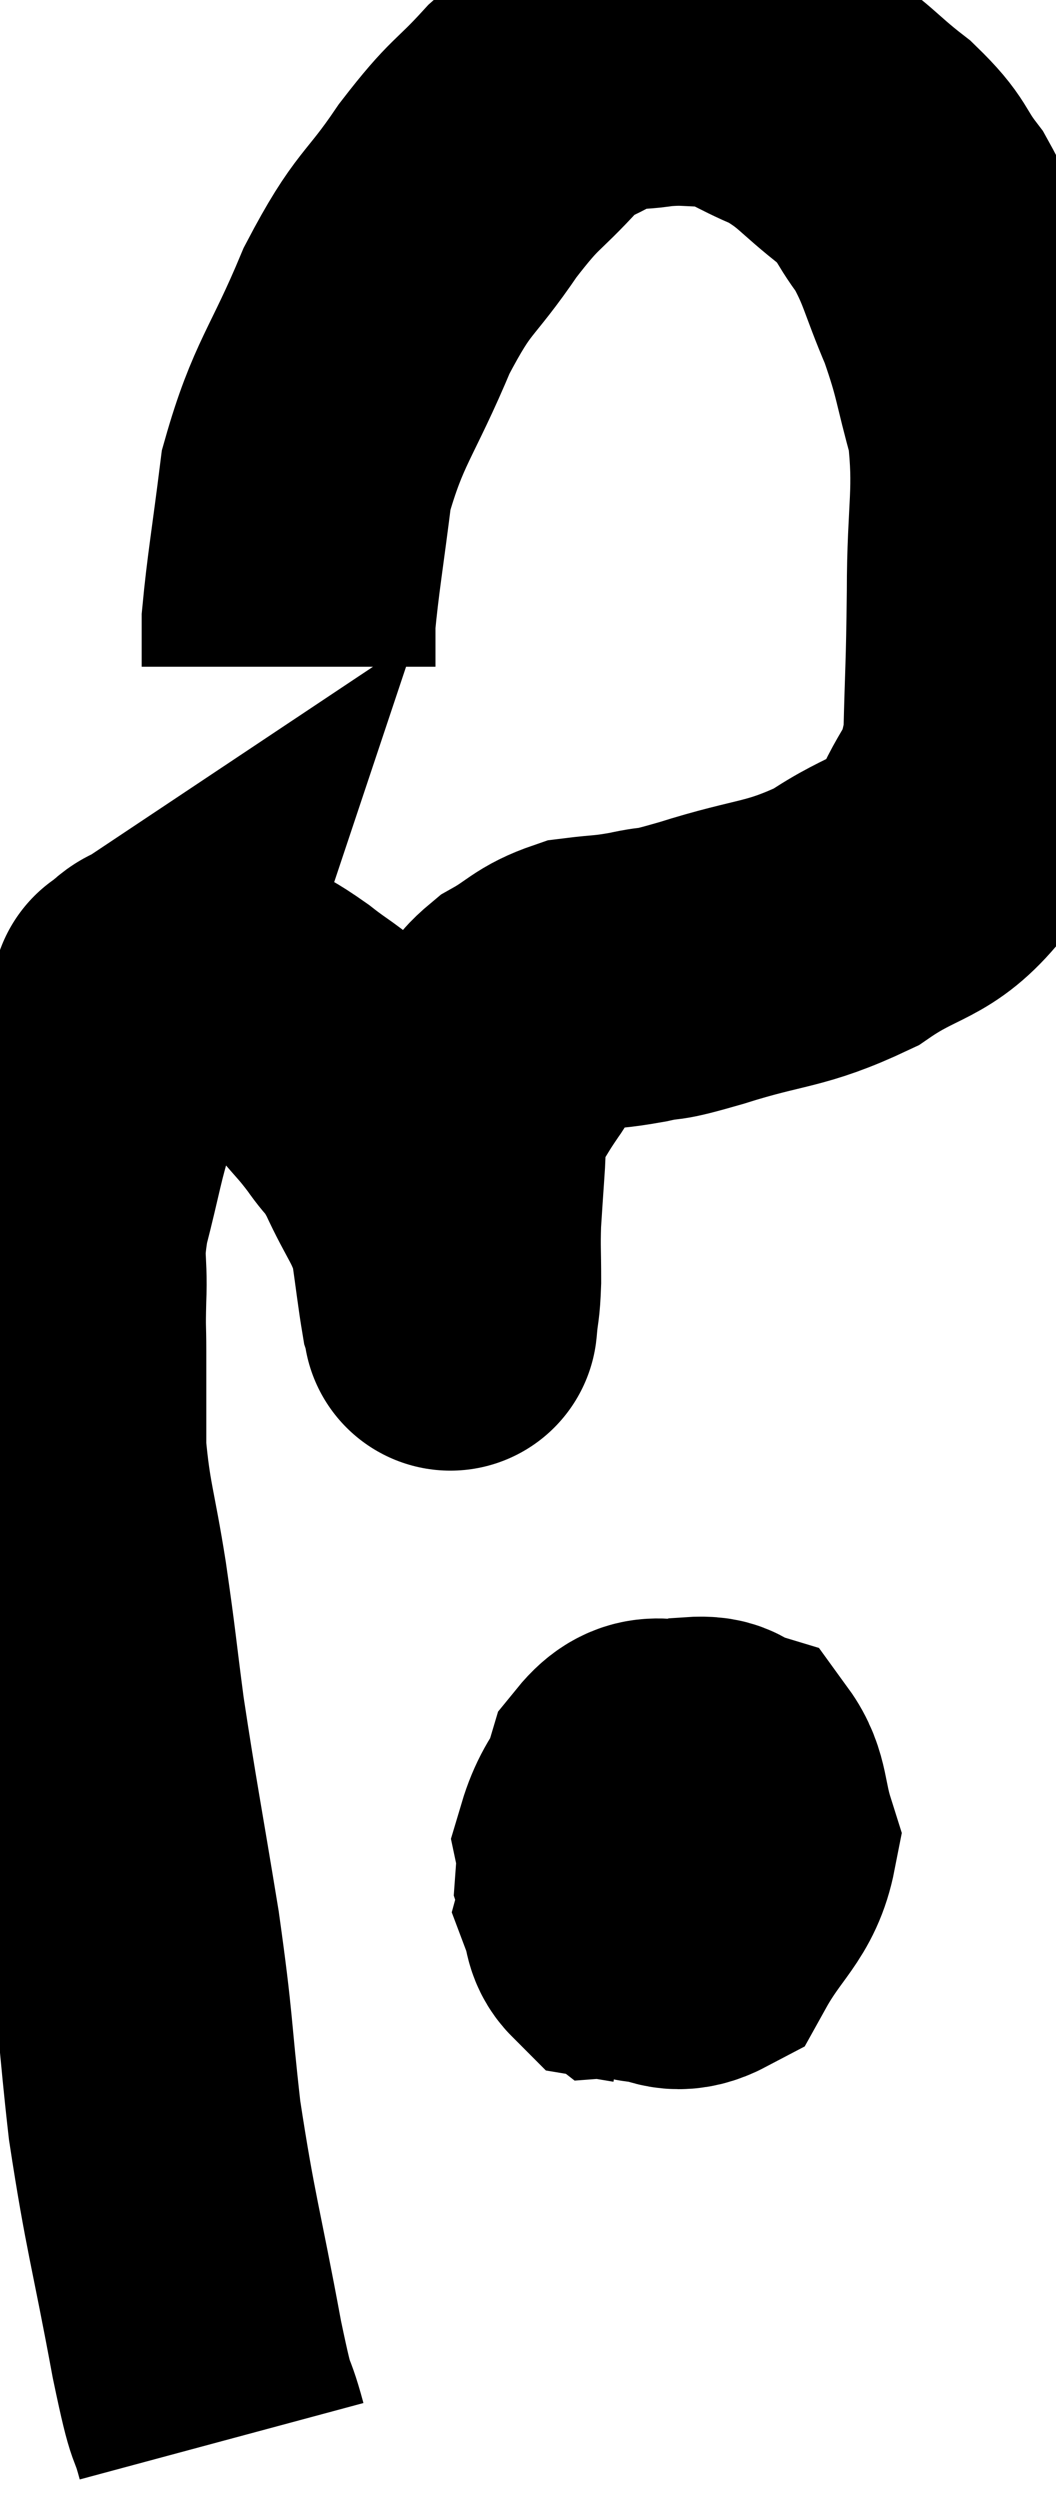 <svg xmlns="http://www.w3.org/2000/svg" viewBox="8.349 4.44 17.971 42.52" width="17.971" height="42.52"><path d="M 12.12 45.96 C 11.91 45.18, 11.985 45.765, 11.7 44.4 C 11.34 42.45, 11.25 42.27, 10.98 40.5 C 10.8 38.91, 10.86 39.03, 10.62 37.32 C 10.32 35.49, 10.245 35.145, 10.02 33.66 C 9.87 32.52, 9.885 32.52, 9.72 31.38 C 9.54 30.24, 9.45 30.09, 9.36 29.1 C 9.36 28.26, 9.36 28.065, 9.36 27.42 C 9.36 26.97, 9.345 27.105, 9.36 26.52 C 9.39 25.8, 9.285 25.905, 9.42 25.08 C 9.66 24.15, 9.675 23.925, 9.9 23.22 C 10.11 22.74, 10.2 22.545, 10.32 22.26 C 10.35 22.17, 10.29 22.245, 10.38 22.08 C 10.53 21.84, 10.59 21.765, 10.68 21.6 C 10.71 21.51, 10.725 21.465, 10.74 21.42 C 10.74 21.42, 10.65 21.48, 10.74 21.42 C 10.92 21.3, 10.905 21.24, 11.1 21.18 C 11.31 21.18, 11.205 21.135, 11.52 21.18 C 11.94 21.27, 11.955 21.195, 12.36 21.36 C 12.75 21.6, 12.735 21.555, 13.14 21.84 C 13.56 22.17, 13.62 22.155, 13.98 22.5 C 14.28 22.86, 14.295 22.845, 14.58 23.22 C 14.85 23.61, 14.82 23.445, 15.12 24 C 15.45 24.72, 15.57 24.765, 15.78 25.44 C 15.87 26.07, 15.9 26.34, 15.96 26.7 C 15.99 26.79, 16.005 26.835, 16.02 26.88 C 16.02 26.88, 16.02 26.88, 16.02 26.88 C 16.02 26.88, 16.02 26.88, 16.02 26.88 C 16.02 26.88, 16.005 27.045, 16.02 26.88 C 16.05 26.55, 16.065 26.64, 16.08 26.22 C 16.08 25.71, 16.065 25.68, 16.08 25.2 C 16.11 24.75, 16.11 24.72, 16.14 24.3 C 16.17 23.91, 16.14 23.835, 16.2 23.52 C 16.29 23.28, 16.23 23.325, 16.38 23.04 C 16.59 22.71, 16.575 22.71, 16.8 22.38 C 17.04 22.05, 16.92 22.02, 17.28 21.72 C 17.76 21.45, 17.76 21.345, 18.24 21.18 C 18.72 21.12, 18.69 21.15, 19.2 21.06 C 19.74 20.94, 19.395 21.075, 20.28 20.82 C 21.51 20.43, 21.69 20.535, 22.74 20.04 C 23.61 19.44, 23.865 19.59, 24.48 18.84 C 24.84 17.94, 25.005 18.12, 25.2 17.04 C 25.23 15.78, 25.245 15.87, 25.26 14.52 C 25.26 13.08, 25.395 12.84, 25.26 11.64 C 24.99 10.68, 25.035 10.62, 24.72 9.72 C 24.36 8.88, 24.375 8.715, 24 8.04 C 23.61 7.53, 23.745 7.53, 23.22 7.02 C 22.56 6.51, 22.56 6.39, 21.9 6 C 21.24 5.73, 21.18 5.595, 20.58 5.46 C 20.04 5.46, 20.04 5.415, 19.5 5.46 C 18.96 5.55, 18.945 5.43, 18.42 5.64 C 17.91 5.97, 17.97 5.79, 17.4 6.3 C 16.77 6.99, 16.8 6.825, 16.14 7.68 C 15.45 8.7, 15.405 8.49, 14.76 9.72 C 14.16 11.16, 13.935 11.28, 13.56 12.6 C 13.41 13.8, 13.335 14.205, 13.26 15 C 13.26 15.39, 13.26 15.585, 13.26 15.78 L 13.26 15.78" fill="none" stroke="black" stroke-width="5"></path><path d="M 19.68 34.14 C 19.14 34.98, 18.81 35.115, 18.6 35.82 C 18.72 36.39, 18.435 36.57, 18.84 36.96 C 19.53 37.17, 19.65 37.68, 20.22 37.38 C 20.67 36.57, 20.985 36.45, 21.12 35.76 C 20.94 35.19, 21 34.95, 20.76 34.62 C 20.46 34.53, 20.58 34.41, 20.16 34.44 C 19.62 34.59, 19.47 34.26, 19.08 34.74 C 18.84 35.55, 18.645 35.73, 18.6 36.36 C 18.75 36.81, 18.63 37.05, 18.9 37.26 C 19.29 37.23, 19.23 37.545, 19.68 37.2 C 20.19 36.54, 20.445 36.405, 20.7 35.88 C 20.7 35.49, 20.7 35.355, 20.7 35.1 C 20.7 34.98, 21.015 34.86, 20.7 34.86 C 20.07 34.98, 19.95 34.605, 19.44 35.1 C 19.05 35.97, 18.81 36.285, 18.66 36.84 C 18.75 37.08, 18.705 37.185, 18.84 37.32 L 19.2 37.38" fill="none" stroke="black" stroke-width="5"></path></svg>